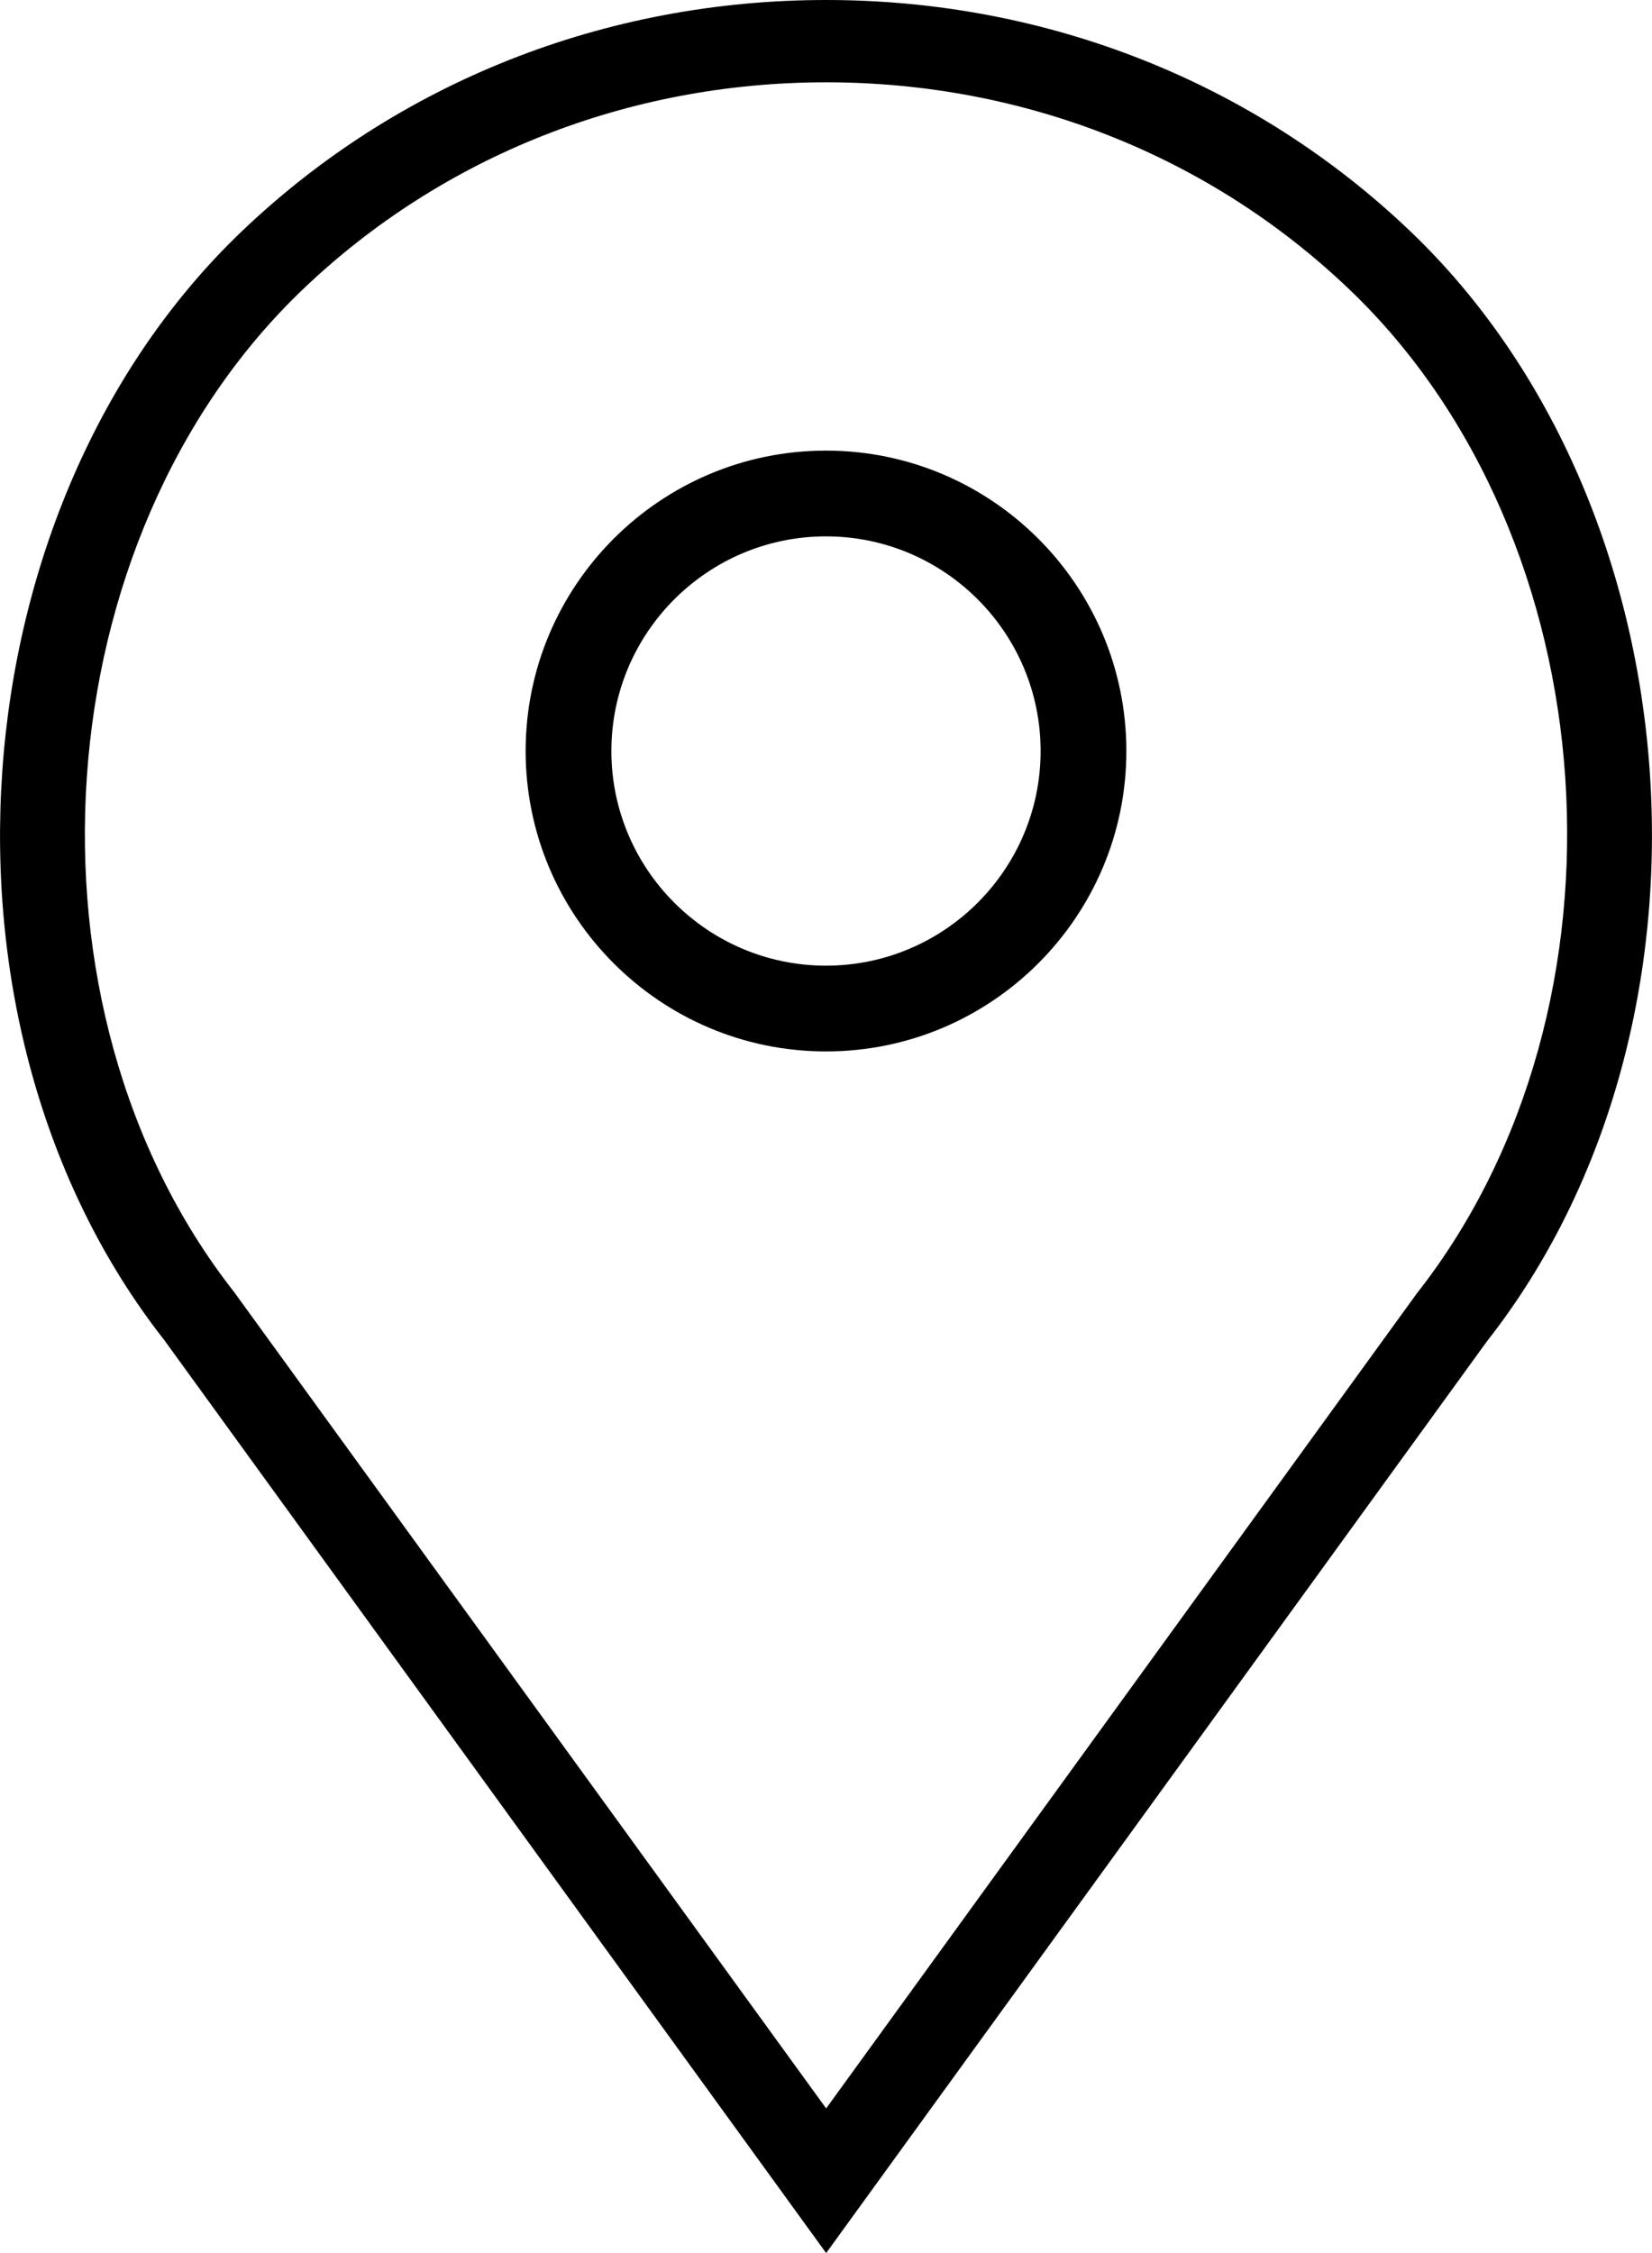 <?xml version="1.0" encoding="UTF-8"?>
<svg width="11px" height="15px" viewBox="0 0 11 15" version="1.1" xmlns="http://www.w3.org/2000/svg" xmlns:xlink="http://www.w3.org/1999/xlink">
    <!-- Generator: Sketch 60.1 (88133) - https://sketch.com -->
    <title>pin copy</title>
    <desc>Created with Sketch.</desc>
    <g id="Page-1" stroke="none" stroke-width="1" fill="none" fill-rule="evenodd">
        <g id="2-events" transform="translate(-82, -271)" fill="#000000" fill-rule="nonzero">
            <g id="Group-4" transform="translate(82, 271)">
                <g id="pin-copy">
                    <path d="M5.5,3 C4.397,3 3.5,3.897 3.5,5 C3.5,6.103 4.397,7 5.5,7 C6.603,7 7.5,6.103 7.5,5 C7.5,3.897 6.603,3 5.5,3 Z M5.5,6.429 C4.712,6.429 4.071,5.788 4.071,5 C4.071,4.212 4.712,3.571 5.5,3.571 C6.288,3.571 6.929,4.212 6.929,5 C6.929,5.788 6.288,6.429 5.5,6.429 Z" id="Shape"></path>
                    <path d="M9.39,1.539 C8.351,0.547 6.97,0 5.501,0 C4.031,0 2.65,0.547 1.611,1.539 C-0.311,3.375 -0.55,6.829 1.094,8.922 L5.501,15 L9.901,8.93 C11.551,6.829 11.312,3.375 9.39,1.539 Z M9.435,8.61 L5.501,14.037 L1.559,8.602 C0.068,6.703 0.282,3.583 2.017,1.926 C2.948,1.037 4.185,0.548 5.501,0.548 C6.817,0.548 8.054,1.037 8.984,1.926 C10.72,3.583 10.933,6.703 9.435,8.61 Z" id="Shape"></path>
                </g>
            </g>
        </g>
    </g>
</svg>